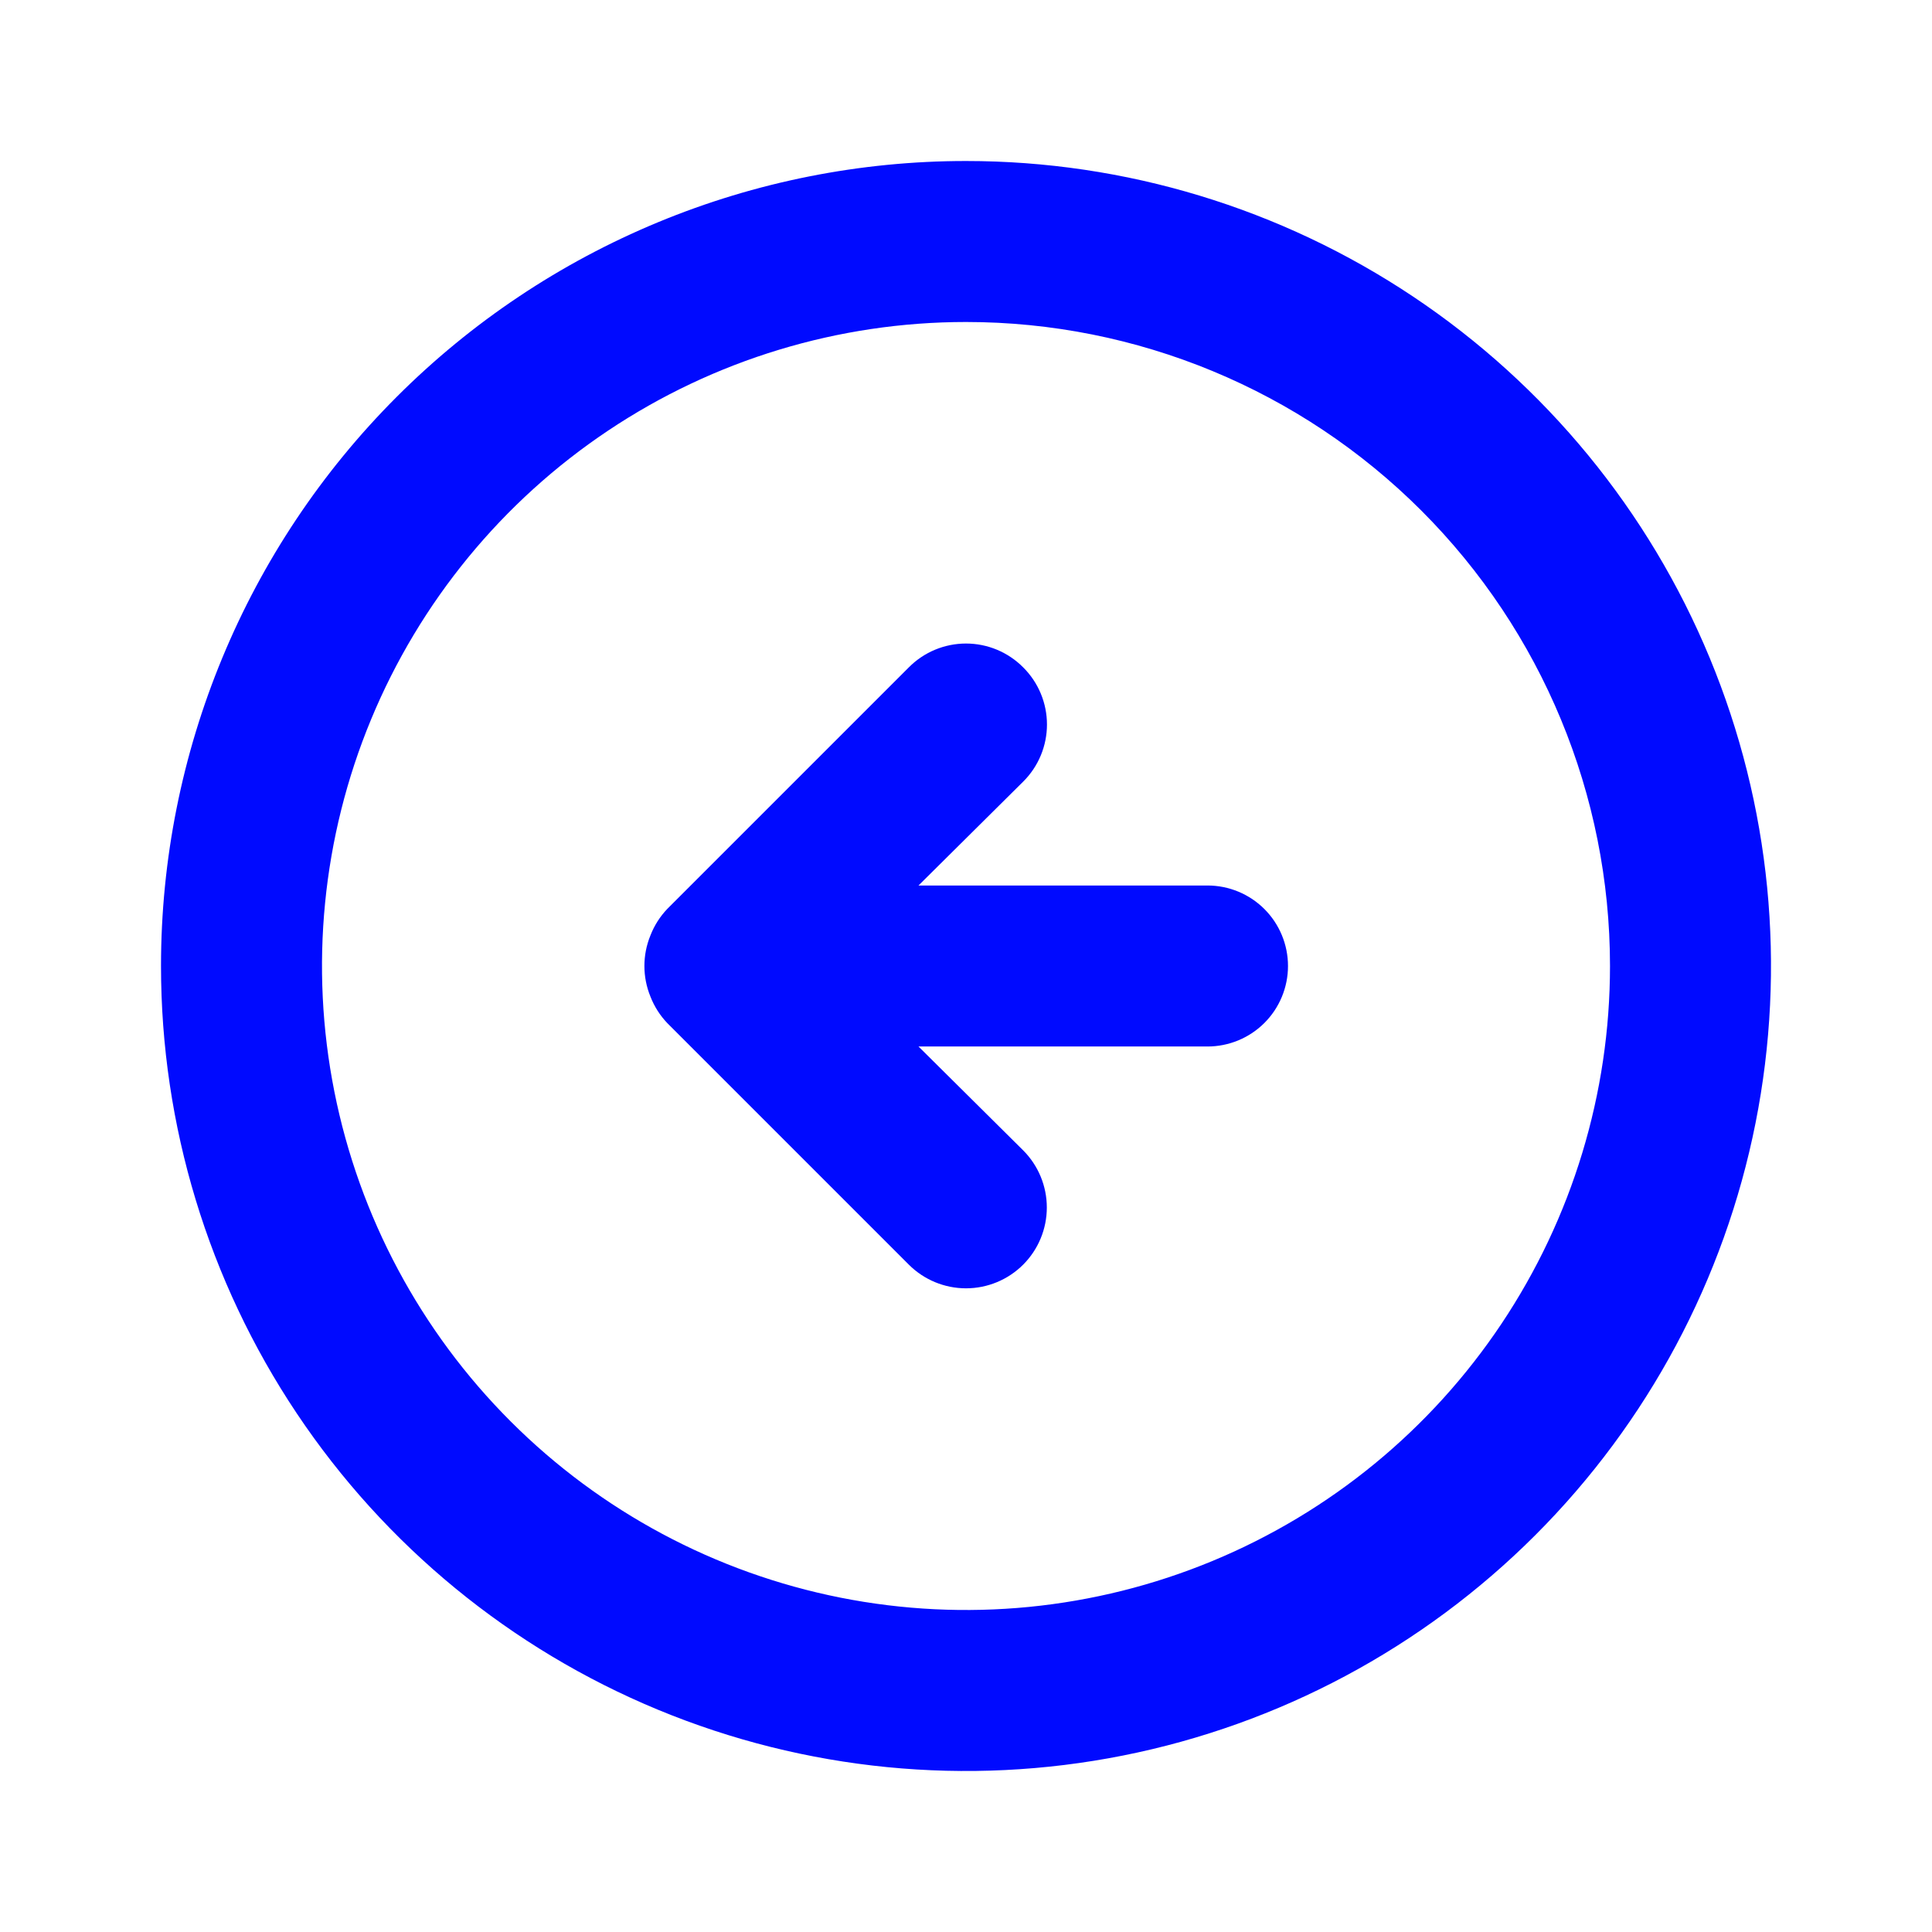 <svg width="200" height="200" viewBox="0 0 200 200" fill="none" xmlns="http://www.w3.org/2000/svg">
<path d="M69.083 94.083C68.325 94.876 67.73 95.81 67.333 96.833C66.5 98.862 66.5 101.138 67.333 103.167C67.73 104.19 68.325 105.124 69.083 105.917L94.083 130.917C95.653 132.486 97.781 133.367 100 133.367C102.219 133.367 104.347 132.486 105.917 130.917C107.486 129.347 108.367 127.219 108.367 125C108.367 122.781 107.486 120.653 105.917 119.083L95.083 108.333H125C127.21 108.333 129.33 107.455 130.893 105.893C132.455 104.33 133.333 102.21 133.333 100C133.333 97.79 132.455 95.67 130.893 94.107C129.33 92.545 127.21 91.667 125 91.667H95.083L105.917 80.917C106.698 80.142 107.318 79.22 107.741 78.205C108.164 77.189 108.382 76.1 108.382 75C108.382 73.9 108.164 72.811 107.741 71.795C107.318 70.78 106.698 69.858 105.917 69.083C105.142 68.302 104.22 67.682 103.205 67.259C102.189 66.836 101.1 66.618 100 66.618C98.9 66.618 97.811 66.836 96.795 67.259C95.78 67.682 94.858 68.302 94.083 69.083L69.083 94.083ZM16.667 100C16.667 116.482 21.554 132.593 30.711 146.298C39.868 160.002 52.883 170.683 68.11 176.99C83.337 183.297 100.092 184.948 116.258 181.732C132.423 178.517 147.271 170.58 158.926 158.926C170.58 147.271 178.517 132.423 181.732 116.258C184.948 100.092 183.297 83.337 176.99 68.11C170.683 52.883 160.002 39.868 146.298 30.711C132.593 21.554 116.482 16.667 100 16.667C89.056 16.667 78.22 18.822 68.11 23.01C57.999 27.198 48.813 33.336 41.075 41.074C25.446 56.703 16.667 77.899 16.667 100V100ZM166.667 100C166.667 113.185 162.757 126.075 155.431 137.038C148.106 148.001 137.694 156.546 125.512 161.592C113.331 166.638 99.926 167.958 86.994 165.386C74.062 162.813 62.183 156.464 52.86 147.14C43.536 137.817 37.187 125.938 34.614 113.006C32.042 100.074 33.362 86.669 38.408 74.488C43.454 62.306 51.999 51.894 62.962 44.569C73.925 37.243 86.815 33.333 100 33.333C117.681 33.333 134.638 40.357 147.14 52.859C159.643 65.362 166.667 82.319 166.667 100Z" fill="#000AFF"/>
</svg>
